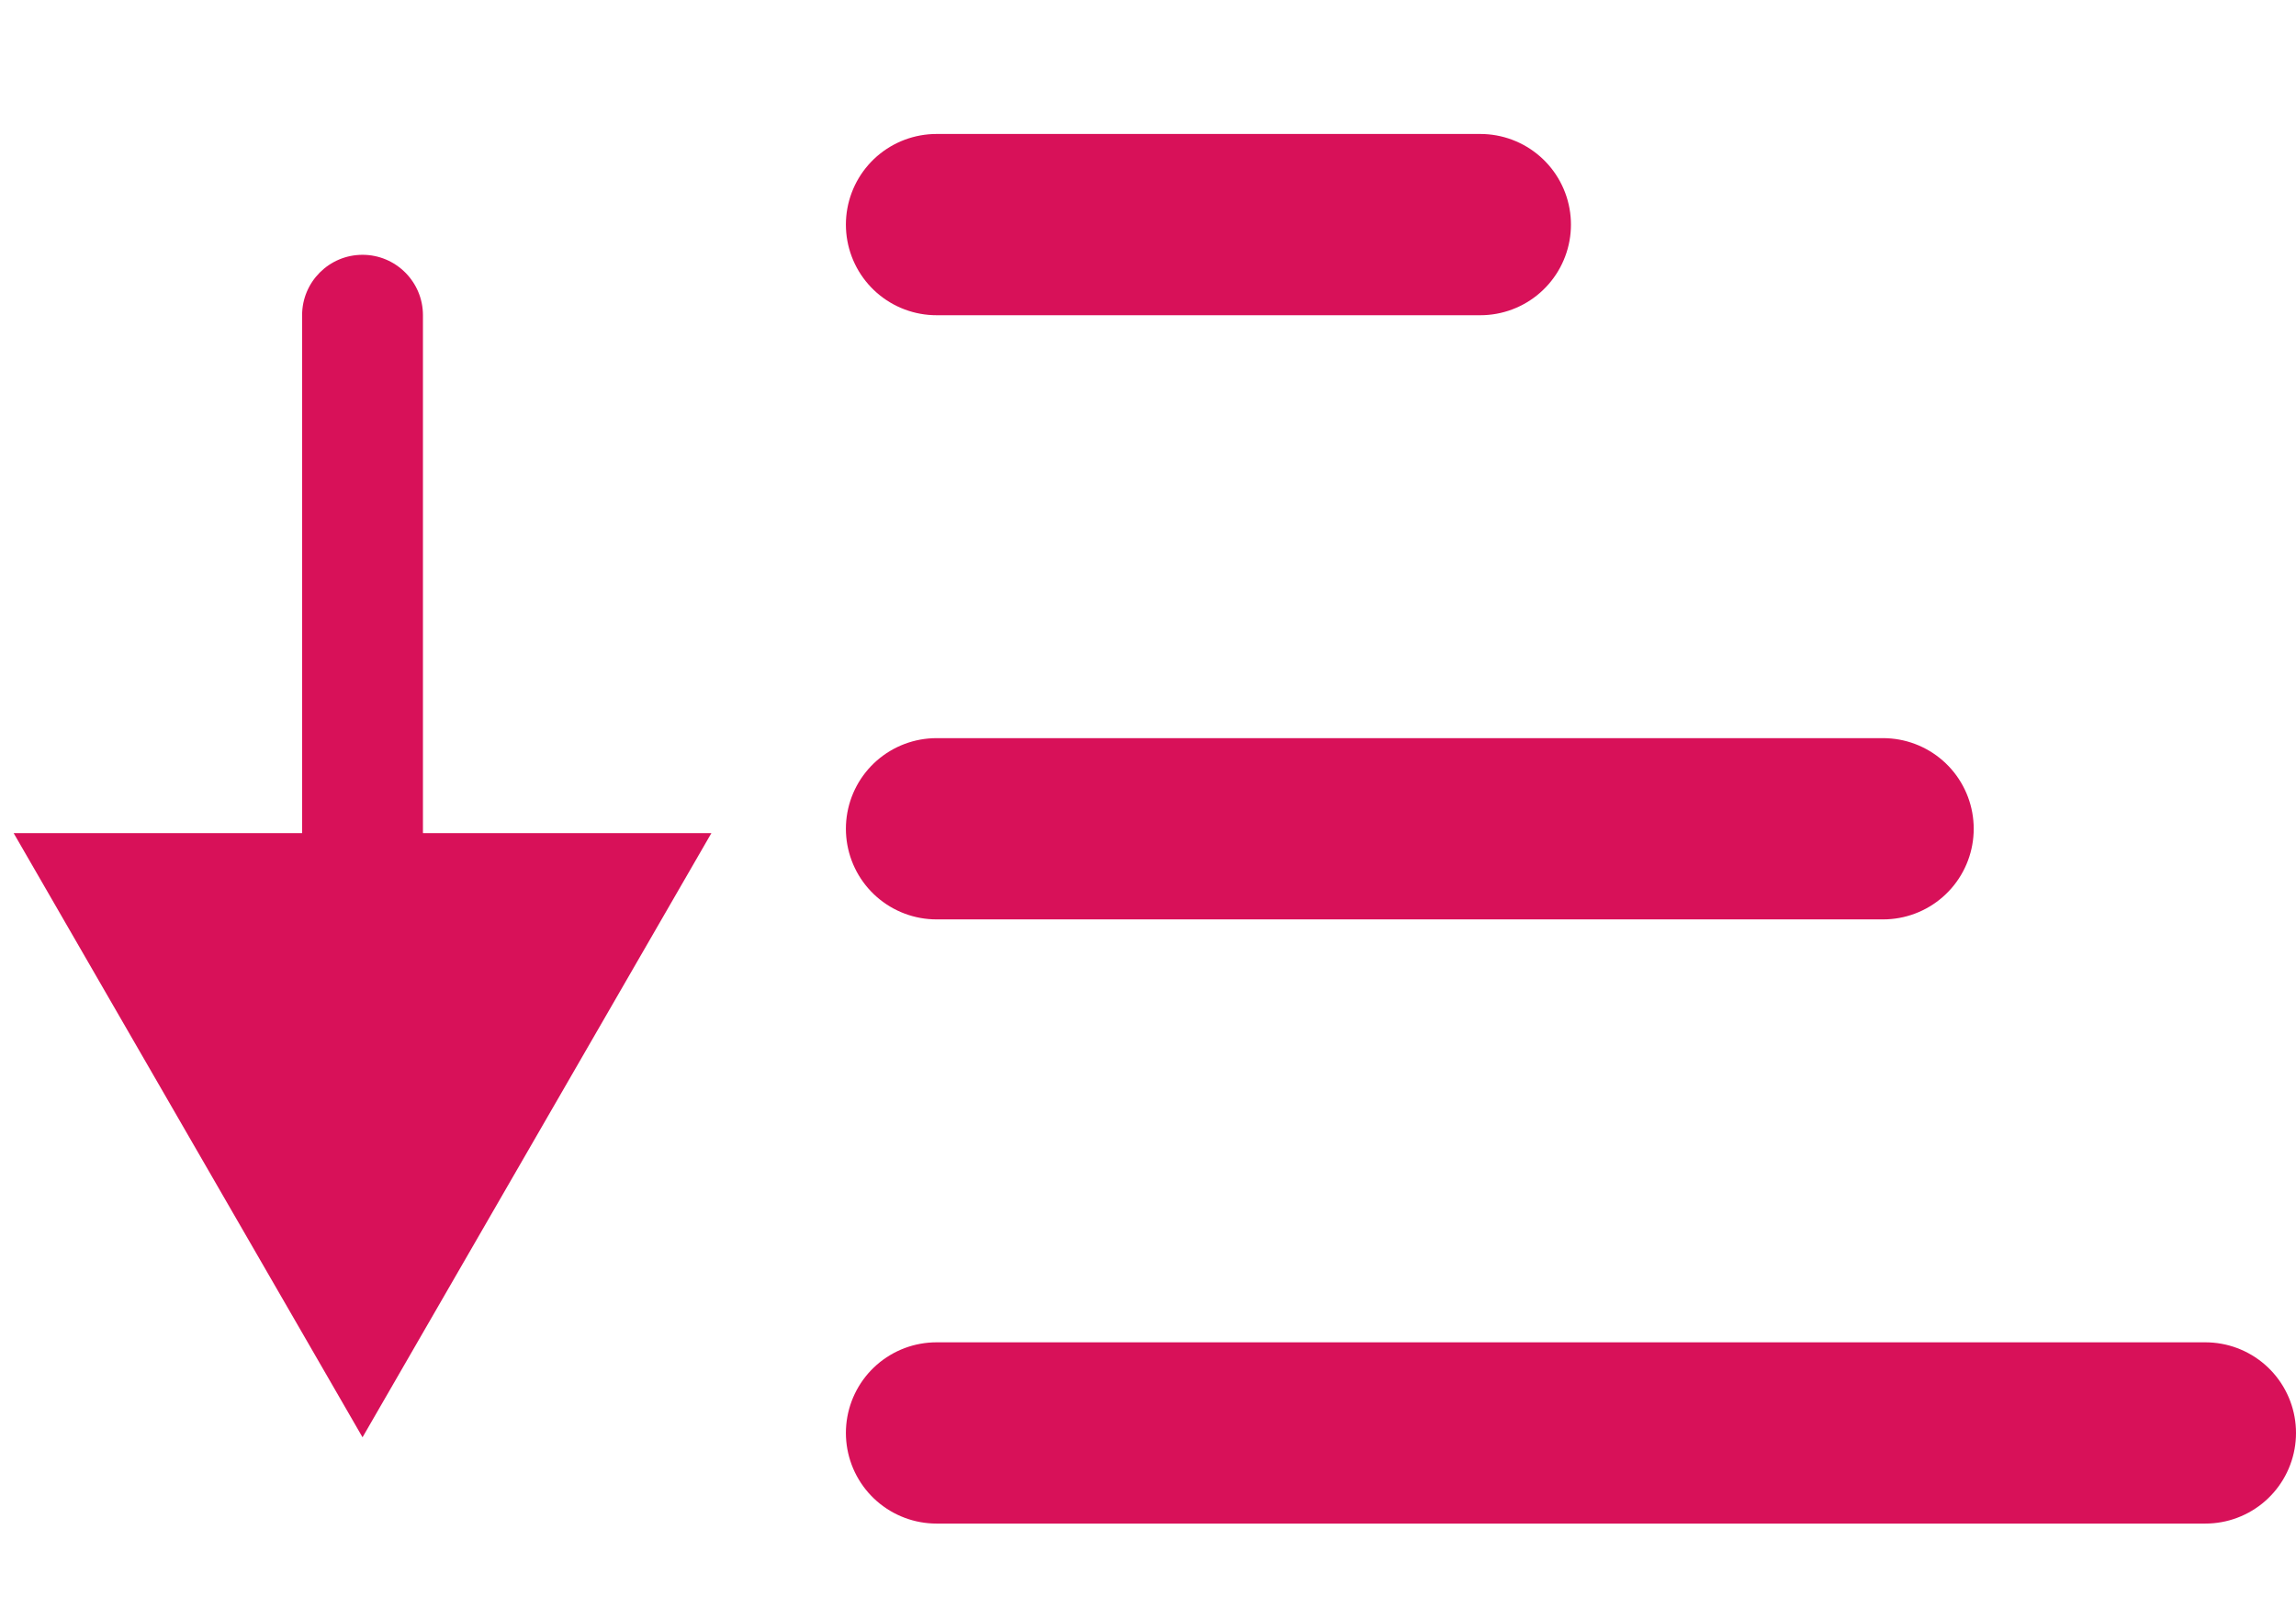 <svg width="23" height="16" viewBox="0 0 19 12" fill="none" xmlns="http://www.w3.org/2000/svg">
<line x1="7.75" y1="1.25" x2="12.25" y2="1.25" stroke="#D81159" stroke-width="1.5" stroke-linecap="round"/>
<line x1="7.75" y1="11.25" x2="18.25" y2="11.25" stroke="#D81159" stroke-width="1.5" stroke-linecap="round"/>
<line x1="7.75" y1="6.25" x2="15.583" y2="6.25" stroke="#D81159" stroke-width="1.5" stroke-linecap="round"/>
<path d="M3.5 2C3.5 1.724 3.276 1.5 3 1.5C2.724 1.5 2.5 1.724 2.5 2L3.5 2ZM3 11.286L5.887 6.286L0.113 6.286L3 11.286ZM2.5 2L2.5 6.786L3.5 6.786L3.5 2L2.5 2Z" fill="#D81159"/>
</svg>
